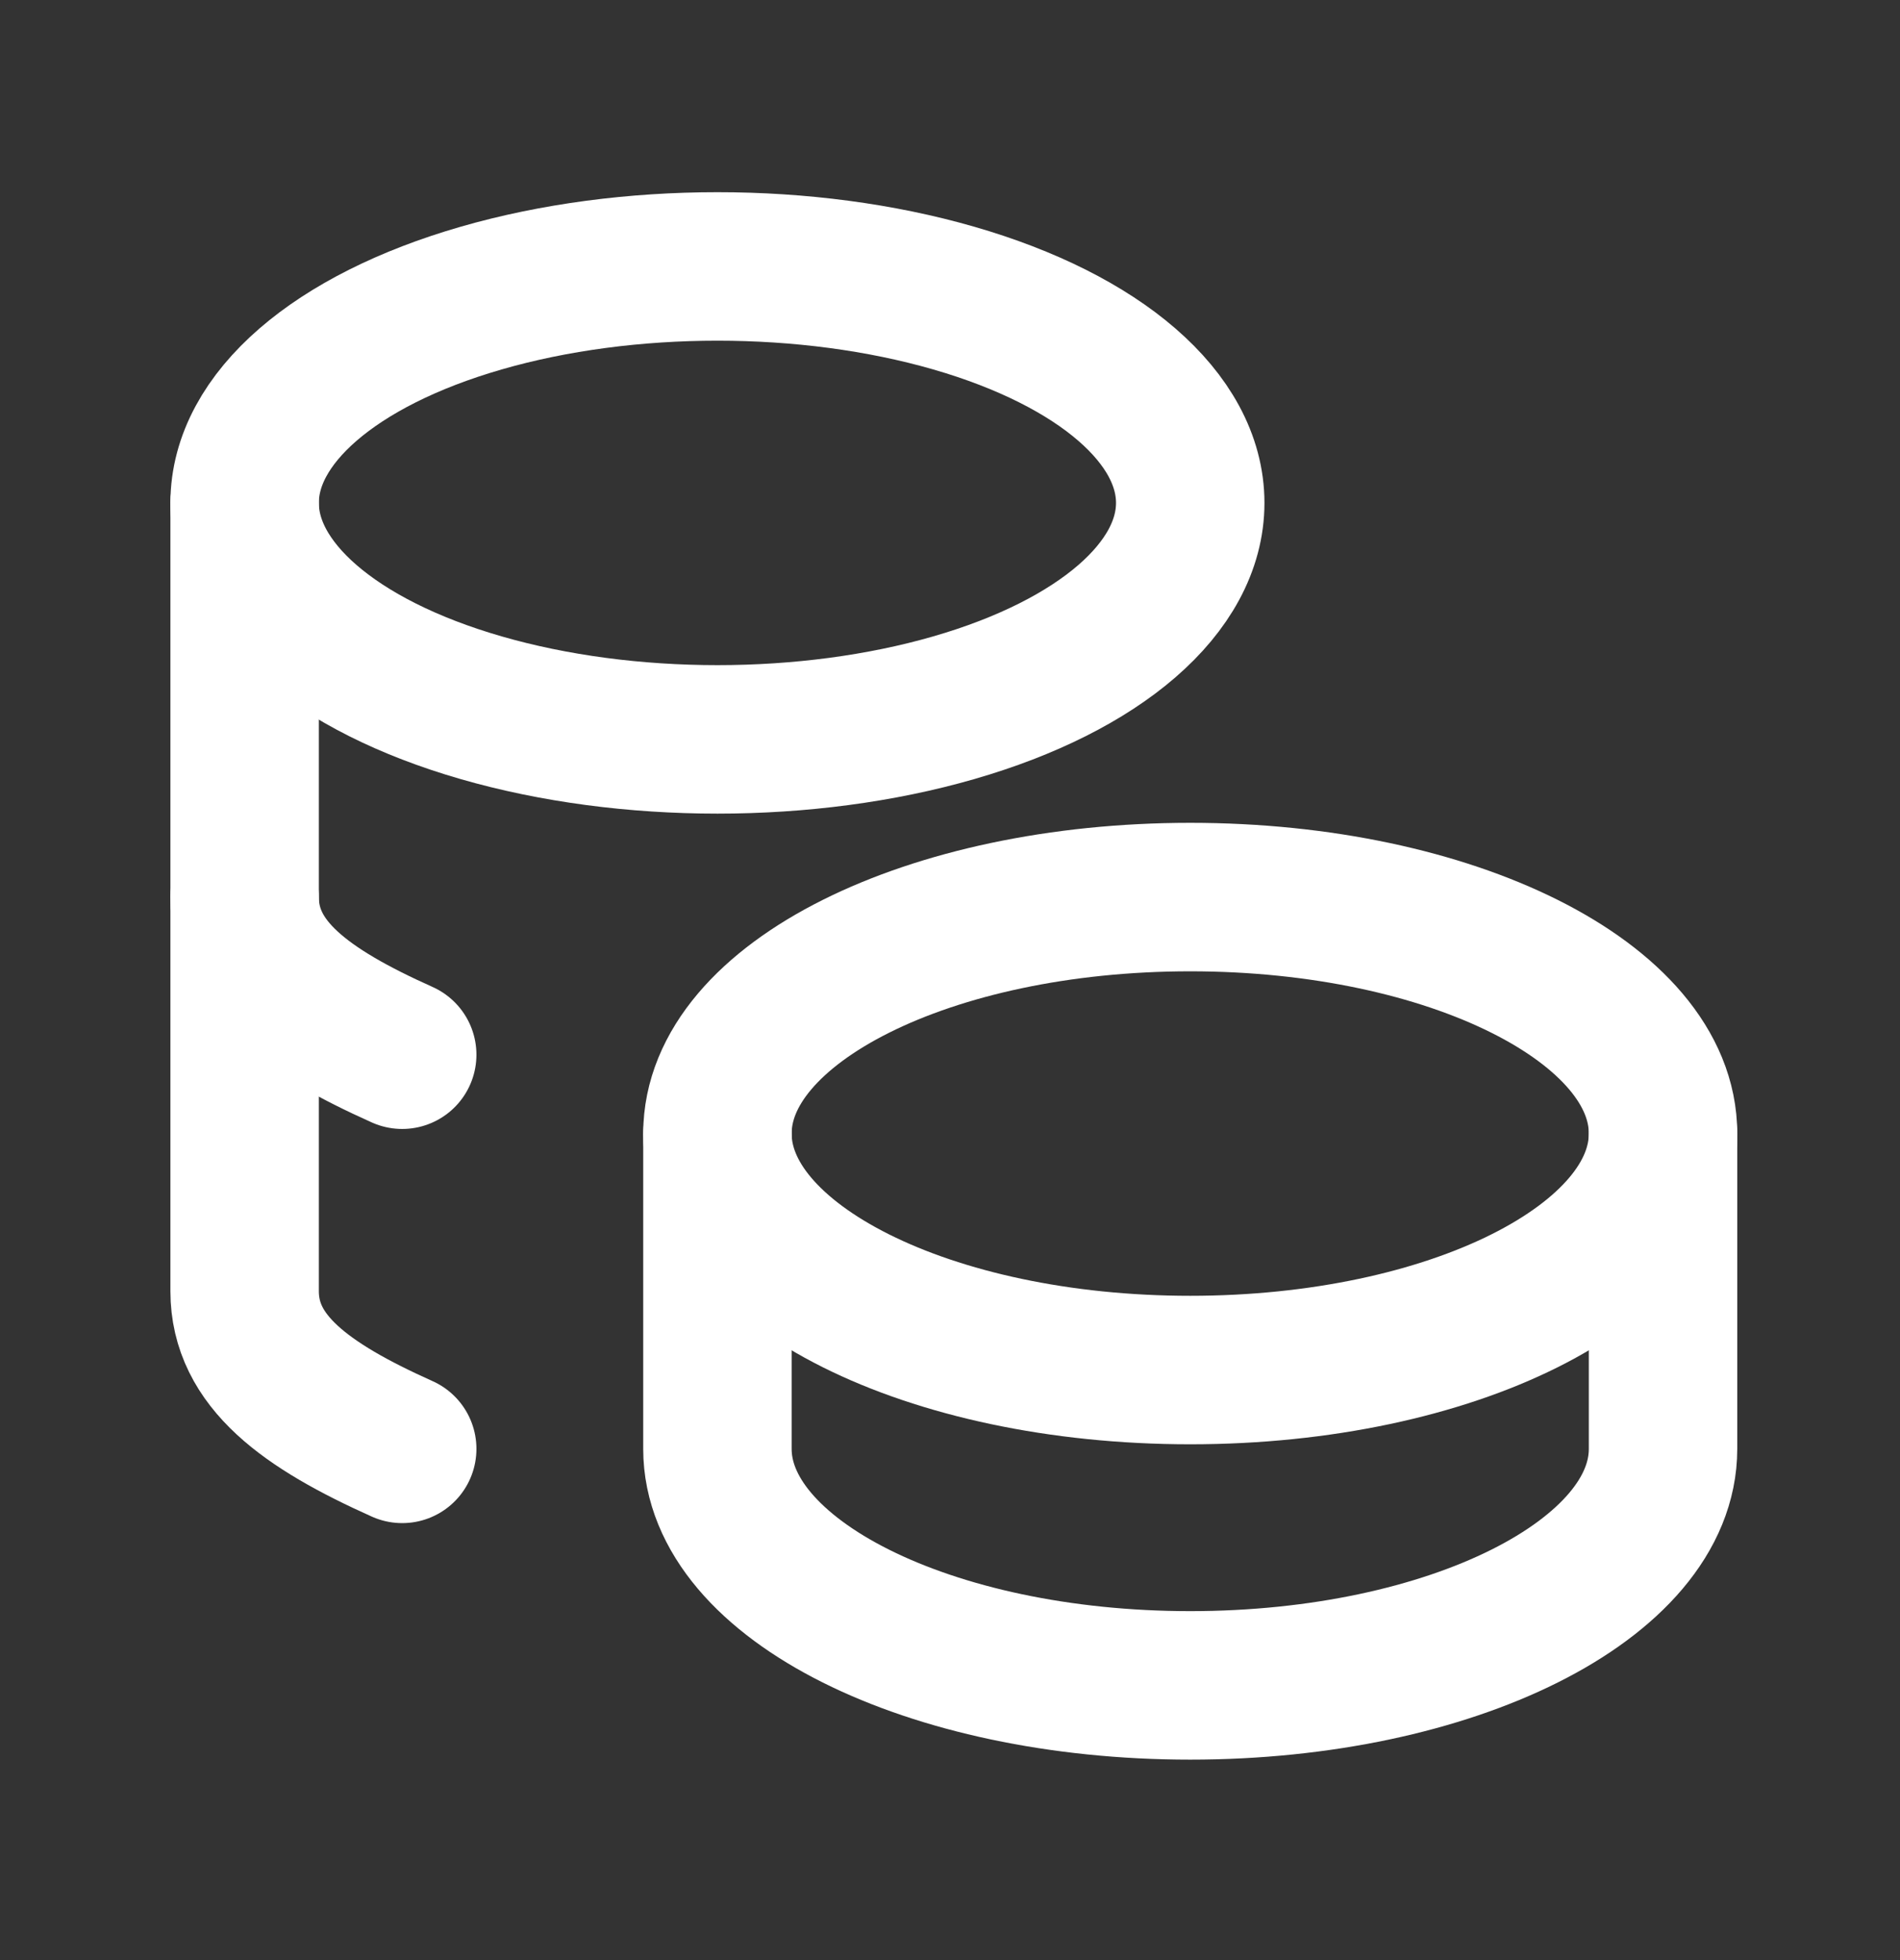 <svg width="32" height="33" viewBox="0 0 32 33" fill="none" xmlns="http://www.w3.org/2000/svg">
<rect x="0" y="0" width="32" height="33" fill="#333333" stroke="none"/>
<path d="M12.083 19.085C12.083 21.284 15.648 23.066 20.046 23.066C24.445 23.066 28.009 21.284 28.009 19.085C28.009 16.885 24.445 15.103 20.046 15.103C15.648 15.103 12.083 16.885 12.083 19.085Z" stroke="white" stroke-width="2.5" stroke-linecap="round" stroke-linejoin="round"/>
<path d="M12.083 19.084V24.393C12.083 26.591 15.648 28.375 20.046 28.375C24.445 28.375 28.009 26.591 28.009 24.393V19.084" stroke="white" stroke-width="2.5" stroke-linecap="round" stroke-linejoin="round"/>
<path d="M4.12 8.467C4.12 9.89 5.638 11.204 8.102 11.915C10.565 12.626 13.601 12.626 16.065 11.915C18.528 11.204 20.046 9.89 20.046 8.467C20.046 7.044 18.528 5.73 16.065 5.019C13.601 4.308 10.565 4.308 8.102 5.019C5.638 5.73 4.12 7.044 4.12 8.467Z" stroke="white" stroke-width="2.5" stroke-linecap="round" stroke-linejoin="round"/>
<path d="M4.12 8.467V21.739C4.12 22.917 5.145 23.663 6.774 24.393" stroke="white" stroke-width="2.5" stroke-linecap="round" stroke-linejoin="round"/>
<path d="M4.12 15.103C4.12 16.282 5.145 17.027 6.774 17.757" stroke="white" stroke-width="2.5" stroke-linecap="round" stroke-linejoin="round"/>
</svg>
